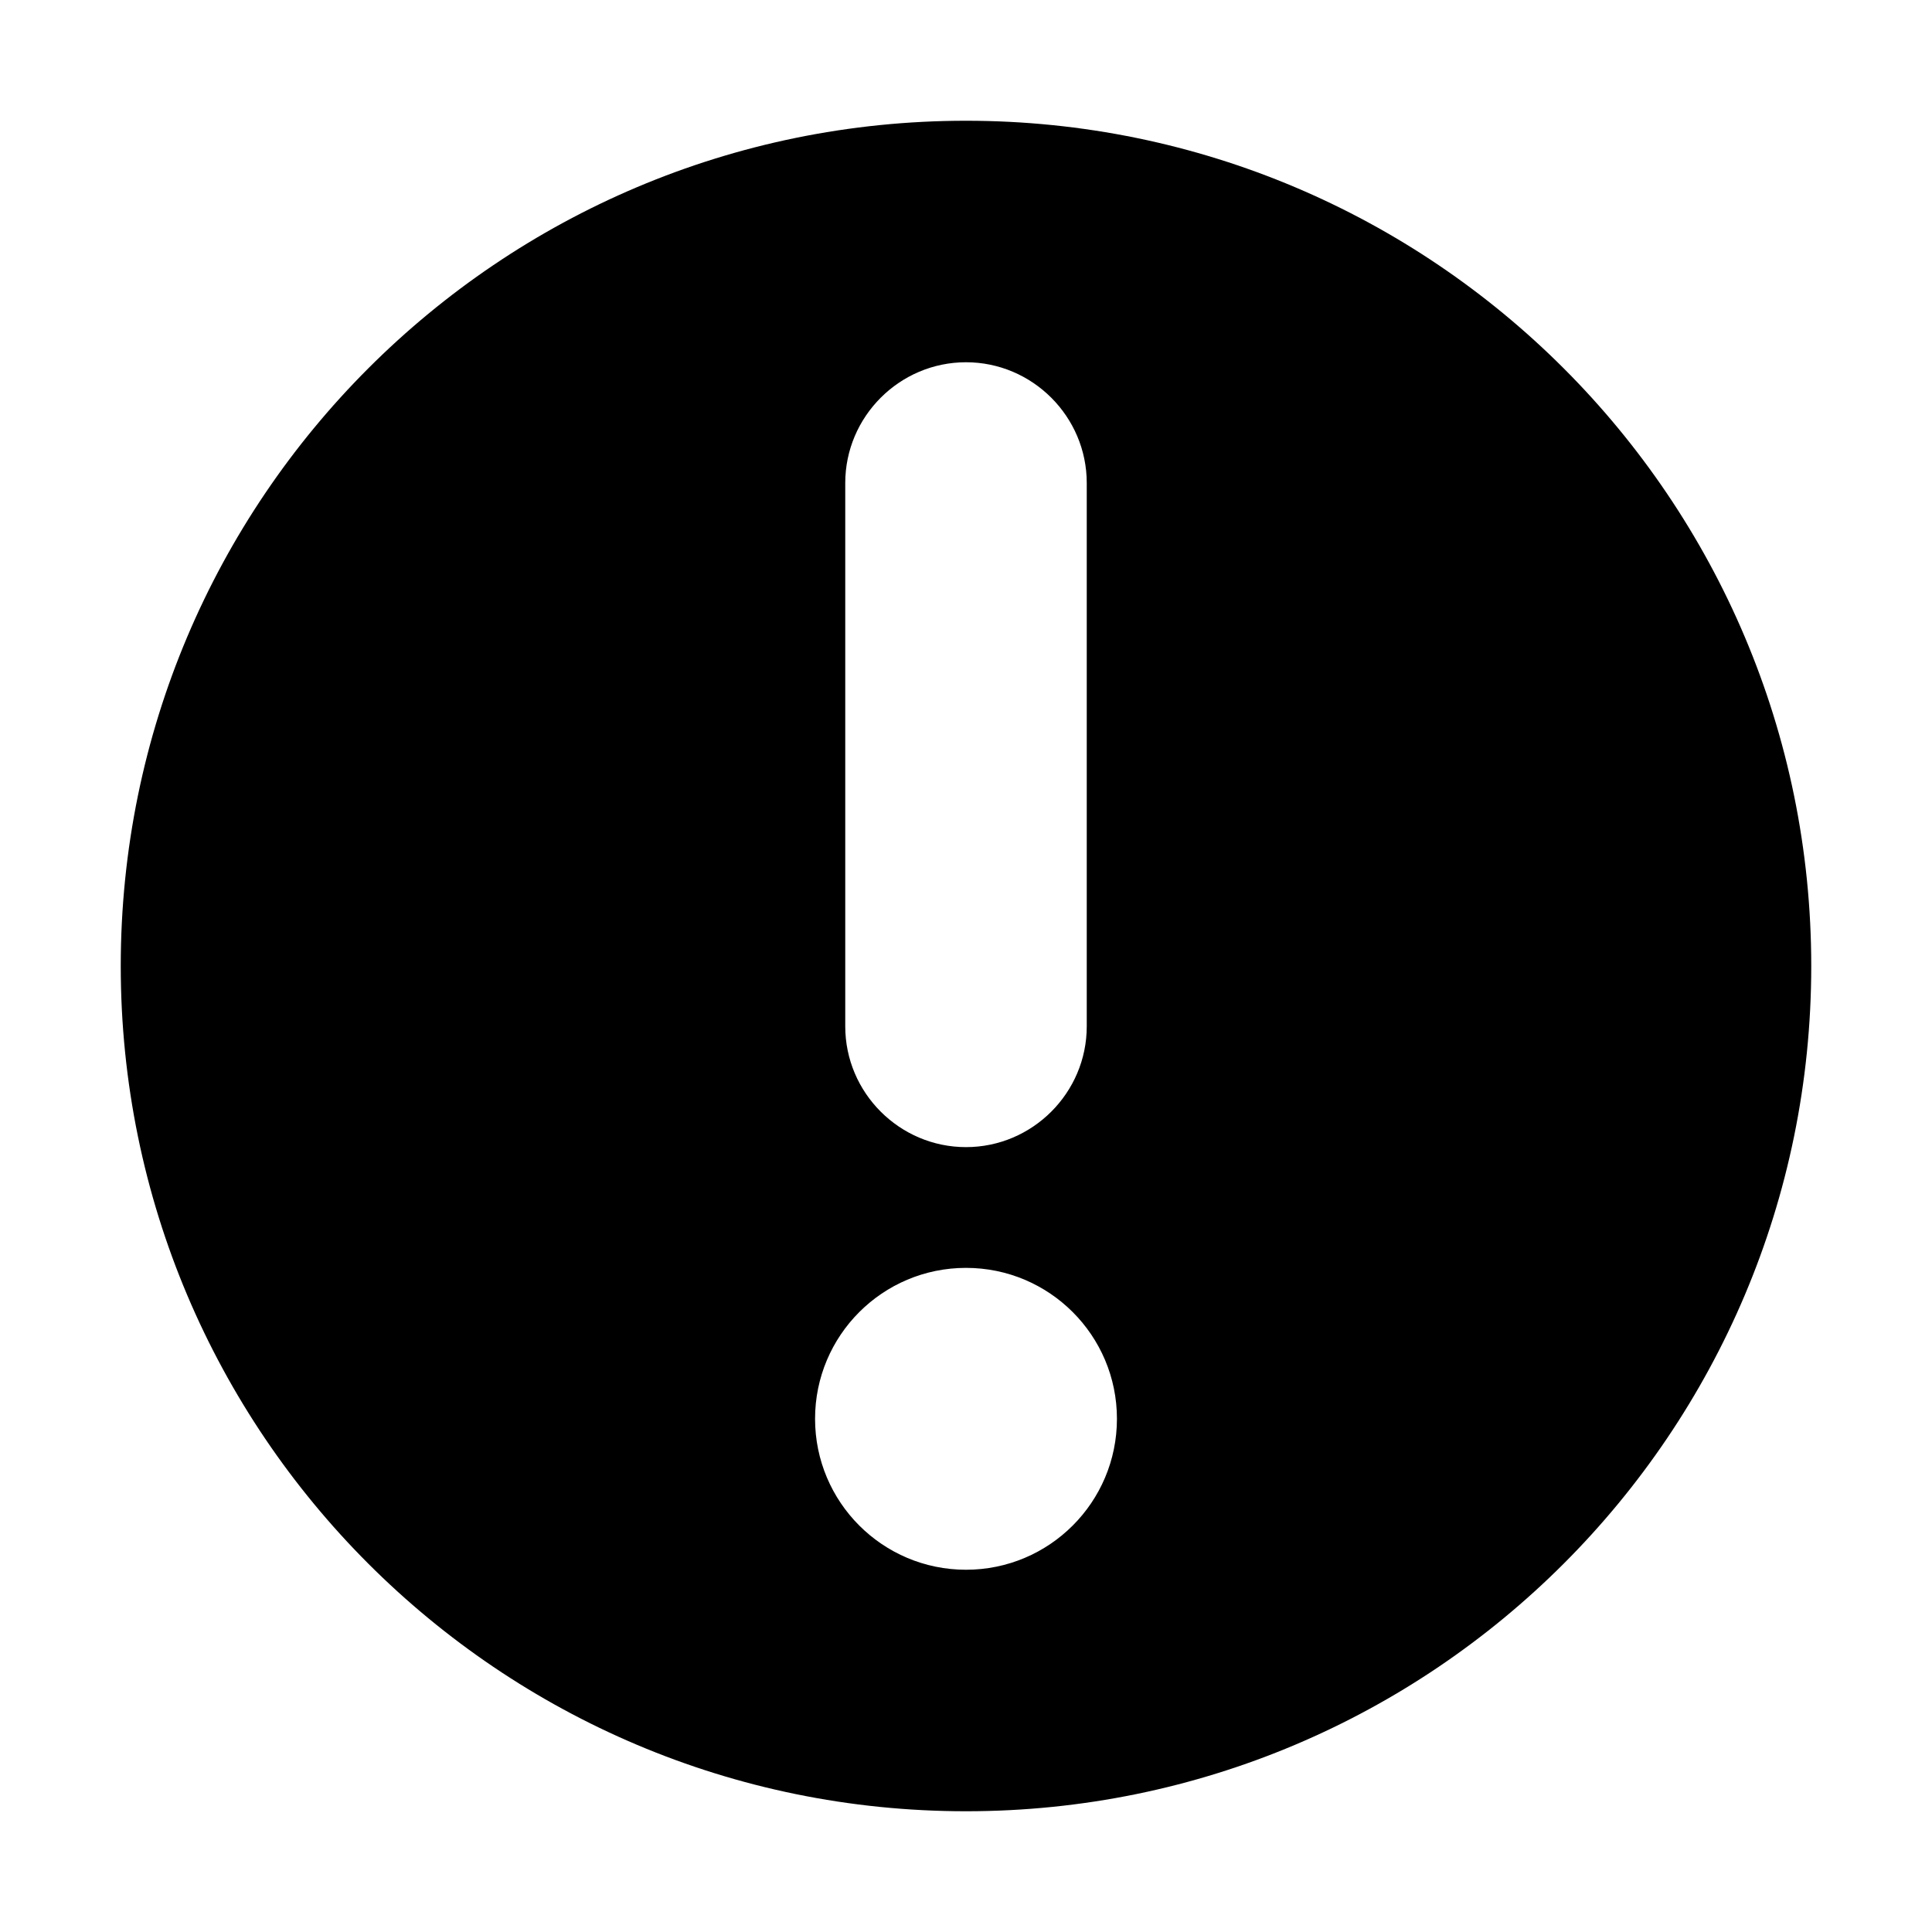 <?xml version="1.0" standalone="no"?><!DOCTYPE svg PUBLIC "-//W3C//DTD SVG 1.1//EN" "http://www.w3.org/Graphics/SVG/1.1/DTD/svg11.dtd"><svg t="1652505881612" class="icon" viewBox="0 0 1024 1024" version="1.1" xmlns="http://www.w3.org/2000/svg" p-id="9115" xmlns:xlink="http://www.w3.org/1999/xlink" width="256" height="256"><defs><style type="text/css">@font-face { font-family: feedback-iconfont; src: url("//at.alicdn.com/t/font_1031158_u69w8yhxdu.woff2?t=1630033759944") format("woff2"), url("//at.alicdn.com/t/font_1031158_u69w8yhxdu.woff?t=1630033759944") format("woff"), url("//at.alicdn.com/t/font_1031158_u69w8yhxdu.ttf?t=1630033759944") format("truetype"); }
</style></defs><path d="M512 64C264.576 64 64 264.576 64 512s200.576 448 448 448 448-200.576 448-448S759.424 64 512 64z m-64 192c0-35.2 28.8-64 64-64s64 28.8 64 64v288c0 35.2-28.8 64-64 64s-64-28.8-64-64V256z m64 576c-44.183 0-80-35.817-80-80s35.817-80 80-80 80 35.817 80 80-35.817 80-80 80z" p-id="9116"></path></svg>